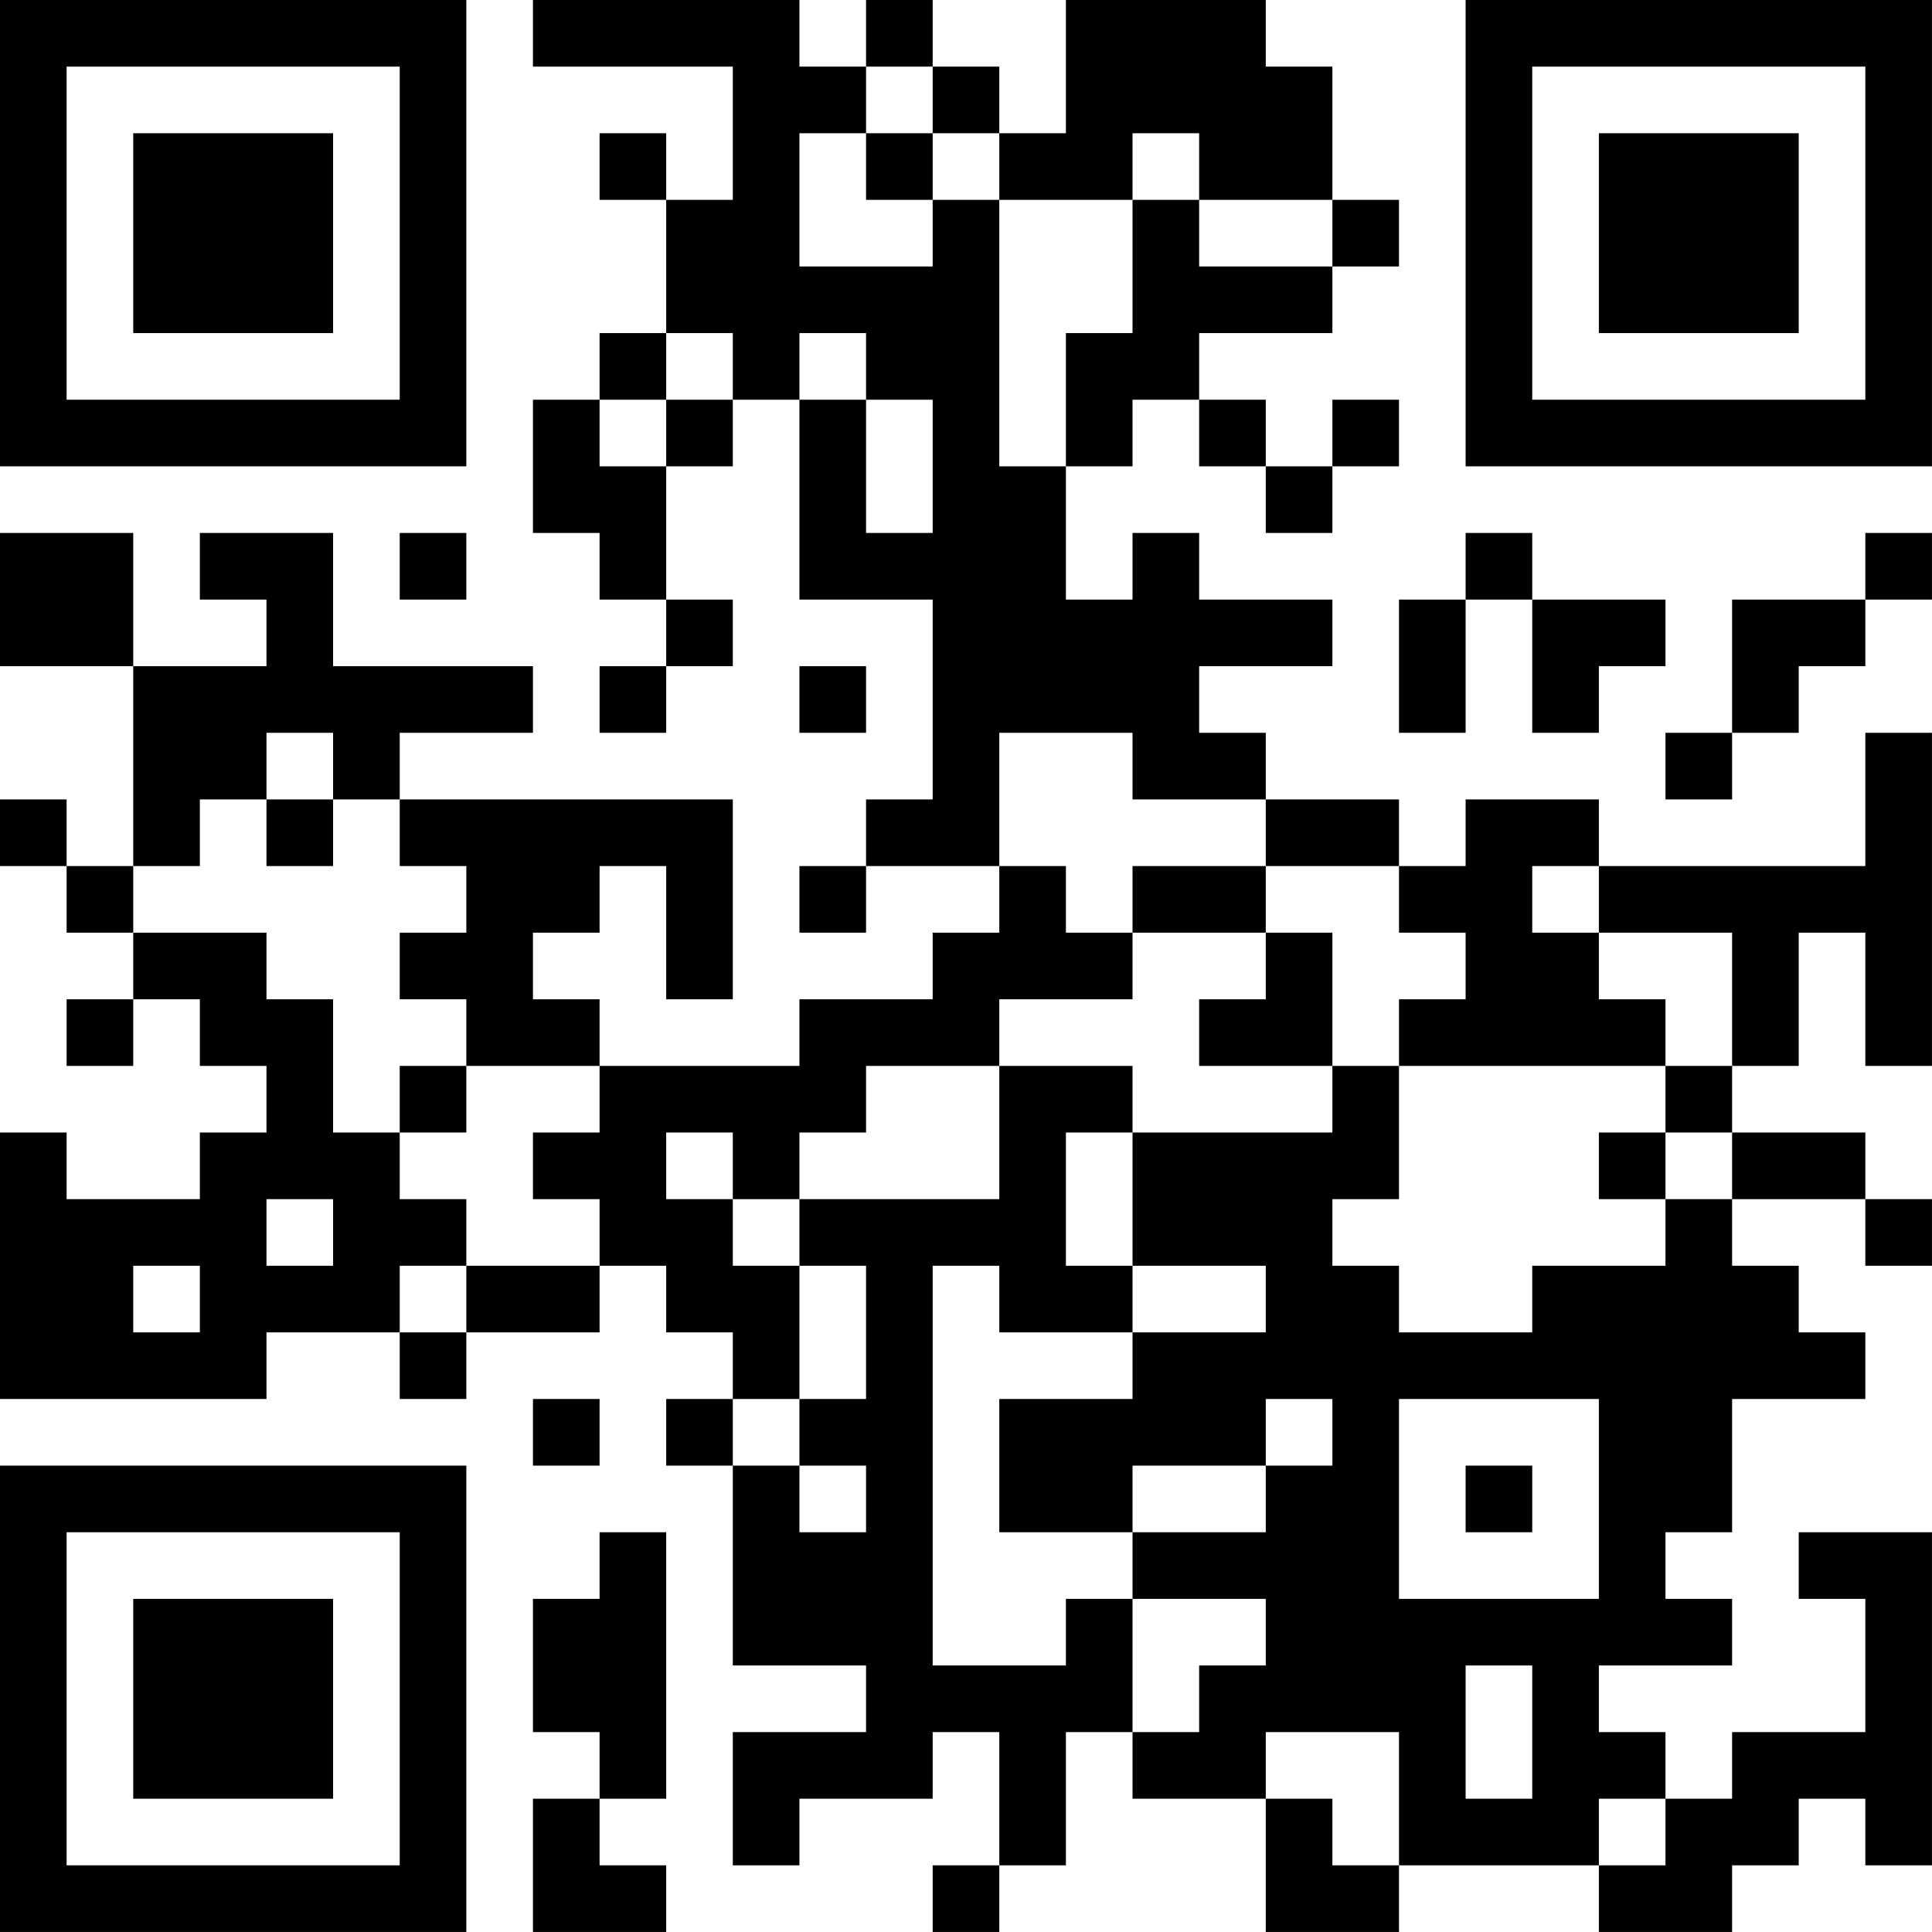 <?xml version="1.0" encoding="UTF-8"?>
<svg xmlns="http://www.w3.org/2000/svg" version="1.1" width="500" height="500" viewBox="0 0 500 500"><rect x="0" y="0" width="500" height="500" fill="#ffffff"/><g transform="scale(17.241)"><g transform="translate(0,0)"><path fill-rule="evenodd" d="M8 0L8 1L11 1L11 3L10 3L10 2L9 2L9 3L10 3L10 5L9 5L9 6L8 6L8 8L9 8L9 9L10 9L10 10L9 10L9 11L10 11L10 10L11 10L11 9L10 9L10 7L11 7L11 6L12 6L12 9L14 9L14 12L13 12L13 13L12 13L12 14L13 14L13 13L15 13L15 14L14 14L14 15L12 15L12 16L9 16L9 15L8 15L8 14L9 14L9 13L10 13L10 15L11 15L11 12L6 12L6 11L8 11L8 10L5 10L5 8L3 8L3 9L4 9L4 10L2 10L2 8L0 8L0 10L2 10L2 13L1 13L1 12L0 12L0 13L1 13L1 14L2 14L2 15L1 15L1 16L2 16L2 15L3 15L3 16L4 16L4 17L3 17L3 18L1 18L1 17L0 17L0 21L4 21L4 20L6 20L6 21L7 21L7 20L9 20L9 19L10 19L10 20L11 20L11 21L10 21L10 22L11 22L11 25L13 25L13 26L11 26L11 28L12 28L12 27L14 27L14 26L15 26L15 28L14 28L14 29L15 29L15 28L16 28L16 26L17 26L17 27L19 27L19 29L21 29L21 28L24 28L24 29L26 29L26 28L27 28L27 27L28 27L28 28L29 28L29 23L27 23L27 24L28 24L28 26L26 26L26 27L25 27L25 26L24 26L24 25L26 25L26 24L25 24L25 23L26 23L26 21L28 21L28 20L27 20L27 19L26 19L26 18L28 18L28 19L29 19L29 18L28 18L28 17L26 17L26 16L27 16L27 14L28 14L28 16L29 16L29 11L28 11L28 13L24 13L24 12L22 12L22 13L21 13L21 12L19 12L19 11L18 11L18 10L20 10L20 9L18 9L18 8L17 8L17 9L16 9L16 7L17 7L17 6L18 6L18 7L19 7L19 8L20 8L20 7L21 7L21 6L20 6L20 7L19 7L19 6L18 6L18 5L20 5L20 4L21 4L21 3L20 3L20 1L19 1L19 0L16 0L16 2L15 2L15 1L14 1L14 0L13 0L13 1L12 1L12 0ZM13 1L13 2L12 2L12 4L14 4L14 3L15 3L15 7L16 7L16 5L17 5L17 3L18 3L18 4L20 4L20 3L18 3L18 2L17 2L17 3L15 3L15 2L14 2L14 1ZM13 2L13 3L14 3L14 2ZM10 5L10 6L9 6L9 7L10 7L10 6L11 6L11 5ZM12 5L12 6L13 6L13 8L14 8L14 6L13 6L13 5ZM6 8L6 9L7 9L7 8ZM22 8L22 9L21 9L21 11L22 11L22 9L23 9L23 11L24 11L24 10L25 10L25 9L23 9L23 8ZM28 8L28 9L26 9L26 11L25 11L25 12L26 12L26 11L27 11L27 10L28 10L28 9L29 9L29 8ZM12 10L12 11L13 11L13 10ZM4 11L4 12L3 12L3 13L2 13L2 14L4 14L4 15L5 15L5 17L6 17L6 18L7 18L7 19L6 19L6 20L7 20L7 19L9 19L9 18L8 18L8 17L9 17L9 16L7 16L7 15L6 15L6 14L7 14L7 13L6 13L6 12L5 12L5 11ZM15 11L15 13L16 13L16 14L17 14L17 15L15 15L15 16L13 16L13 17L12 17L12 18L11 18L11 17L10 17L10 18L11 18L11 19L12 19L12 21L11 21L11 22L12 22L12 23L13 23L13 22L12 22L12 21L13 21L13 19L12 19L12 18L15 18L15 16L17 16L17 17L16 17L16 19L17 19L17 20L15 20L15 19L14 19L14 25L16 25L16 24L17 24L17 26L18 26L18 25L19 25L19 24L17 24L17 23L19 23L19 22L20 22L20 21L19 21L19 22L17 22L17 23L15 23L15 21L17 21L17 20L19 20L19 19L17 19L17 17L20 17L20 16L21 16L21 18L20 18L20 19L21 19L21 20L23 20L23 19L25 19L25 18L26 18L26 17L25 17L25 16L26 16L26 14L24 14L24 13L23 13L23 14L24 14L24 15L25 15L25 16L21 16L21 15L22 15L22 14L21 14L21 13L19 13L19 12L17 12L17 11ZM4 12L4 13L5 13L5 12ZM17 13L17 14L19 14L19 15L18 15L18 16L20 16L20 14L19 14L19 13ZM6 16L6 17L7 17L7 16ZM24 17L24 18L25 18L25 17ZM4 18L4 19L5 19L5 18ZM2 19L2 20L3 20L3 19ZM8 21L8 22L9 22L9 21ZM21 21L21 24L24 24L24 21ZM22 22L22 23L23 23L23 22ZM9 23L9 24L8 24L8 26L9 26L9 27L8 27L8 29L10 29L10 28L9 28L9 27L10 27L10 23ZM22 25L22 27L23 27L23 25ZM19 26L19 27L20 27L20 28L21 28L21 26ZM24 27L24 28L25 28L25 27ZM0 0L0 7L7 7L7 0ZM1 1L1 6L6 6L6 1ZM2 2L2 5L5 5L5 2ZM22 0L22 7L29 7L29 0ZM23 1L23 6L28 6L28 1ZM24 2L24 5L27 5L27 2ZM0 22L0 29L7 29L7 22ZM1 23L1 28L6 28L6 23ZM2 24L2 27L5 27L5 24Z" fill="#000000"/></g></g></svg>

